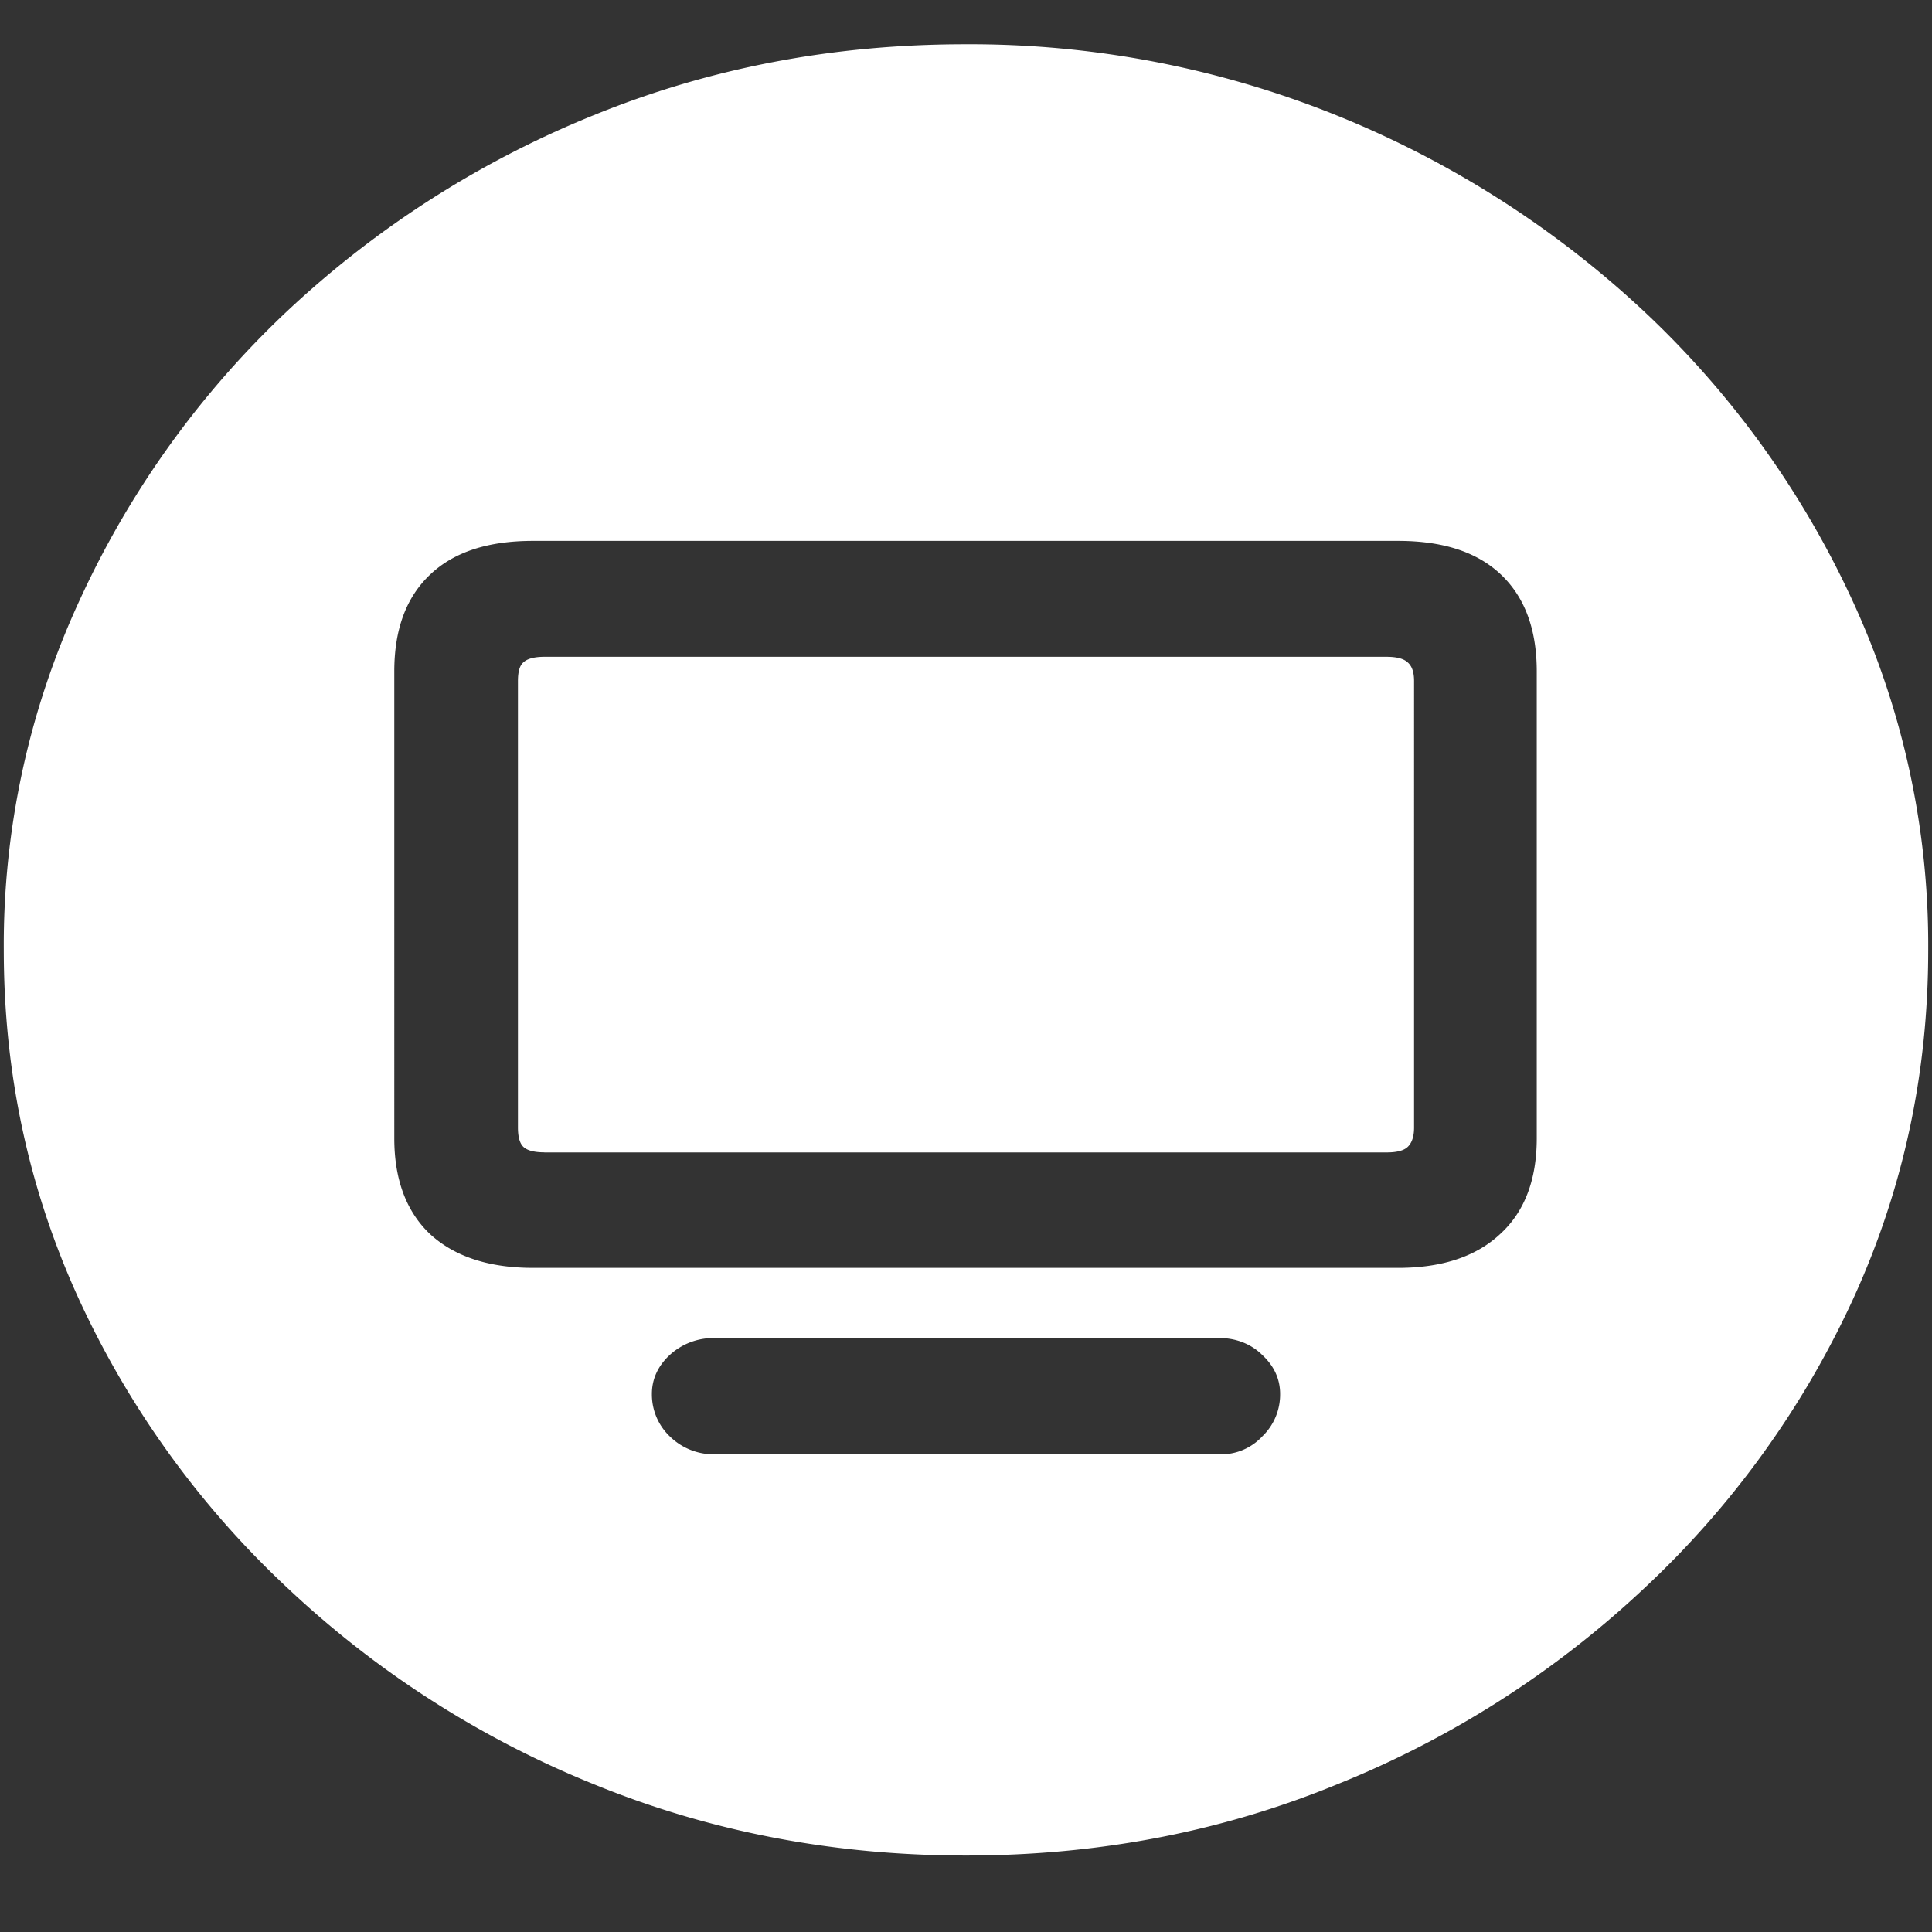 <svg xmlns="http://www.w3.org/2000/svg" width="24" height="24"><rect width="100%" height="100%" fill="#333333" stroke="none"/><path style="stroke:none;fill-rule:nonzero;fill:#fff;fill-opacity:1" d="M12 23.05c1.633 0 3.168-.292 4.605-.882a12.22 12.22 0 0 0 3.82-2.438 11.467 11.467 0 0 0 2.59-3.582c.626-1.363.938-2.808.938-4.347a10.2 10.2 0 0 0-.937-4.332 11.53 11.53 0 0 0-2.59-3.598 12.361 12.361 0 0 0-3.82-2.437A12.166 12.166 0 0 0 11.987.55c-1.633 0-3.172.293-4.617.883A12.307 12.307 0 0 0 3.562 3.87 11.523 11.523 0 0 0 .985 7.465 10.2 10.2 0 0 0 .047 11.8c0 1.539.312 2.984.937 4.347a11.467 11.467 0 0 0 2.59 3.582 12.236 12.236 0 0 0 3.809 2.438c1.445.59 2.984.883 4.617.883Zm-5.379-7.3c-.547 0-.973-.14-1.277-.418-.297-.281-.446-.68-.446-1.191V8.34c0-.524.149-.922.446-1.203.297-.282.722-.418 1.277-.418h10.746c.555 0 .98.136 1.278.418.296.281.445.68.445 1.203v5.8c0 .516-.152.915-.457 1.192-.297.277-.719.418-1.266.418Zm.14-1.434h10.466c.125 0 .21-.023.257-.066.055-.05.082-.133.082-.242V8.46c0-.113-.027-.188-.082-.234-.047-.043-.132-.067-.257-.067H6.762c-.125 0-.211.024-.258.067-.047.039-.07.113-.07.234v5.547c0 .117.023.199.07.242.047.043.133.066.258.066Zm2.11 3.75a.777.777 0 0 1-.55-.222.72.72 0 0 1-.223-.528c0-.183.074-.347.222-.484a.8.8 0 0 1 .551-.21h6.281c.2 0 .391.073.528.21.148.137.222.3.222.484a.72.72 0 0 1-.222.528.696.696 0 0 1-.528.222Zm0 0"/></svg>